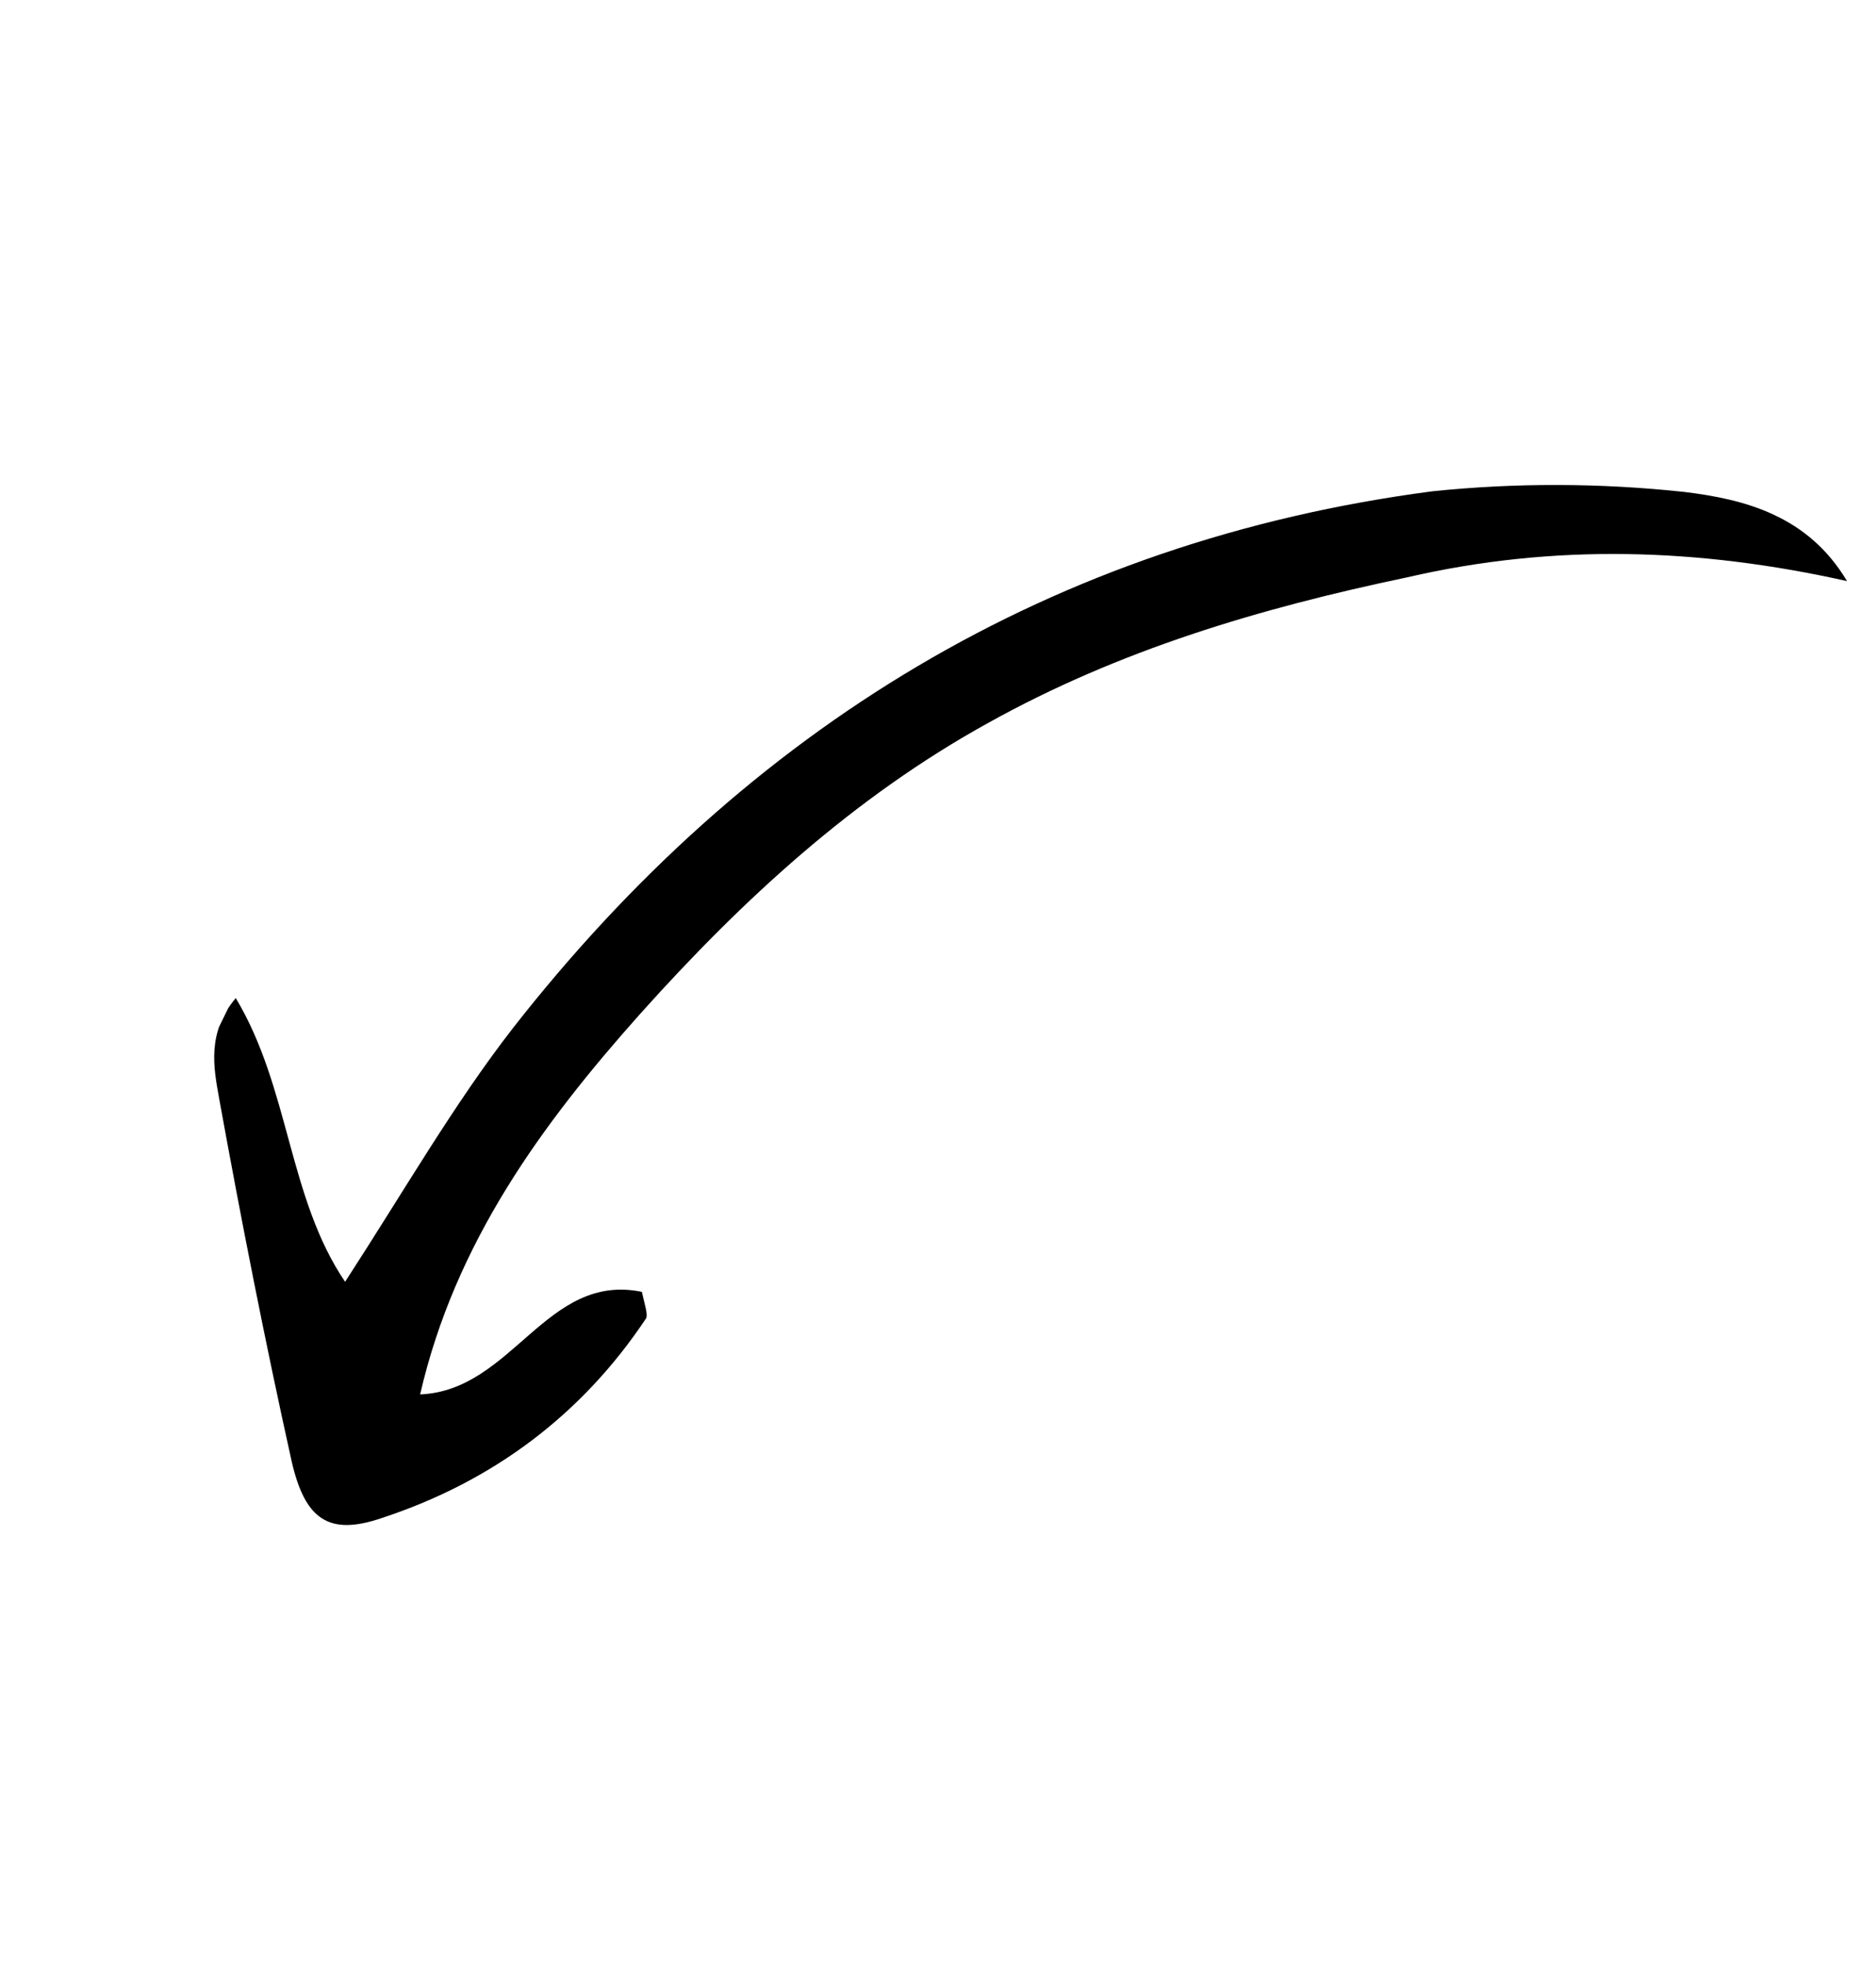 <svg width="42" height="44" viewBox="0 0 42 44" fill="none" xmlns="http://www.w3.org/2000/svg">
<g clip-path="url(#clip0_2_417)">
<path d="M41.351 13.005C40.475 11.536 39.059 11.174 37.711 11.01C35.834 10.807 33.914 10.803 32.062 10.996C23.555 12.112 16.735 16.299 11.485 23.007C10.157 24.717 9.051 26.646 7.726 28.687C6.449 26.802 6.49 24.354 5.278 22.337C4.624 23.114 4.786 23.907 4.903 24.567C5.394 27.275 5.93 30.005 6.531 32.711C6.831 34.01 7.364 34.38 8.552 33.972C11.037 33.155 13.03 31.659 14.464 29.506C14.508 29.418 14.44 29.22 14.37 28.912C12.225 28.469 11.48 31.122 9.406 31.207C10.188 27.804 12.147 25.14 14.329 22.694C16.62 20.137 19.112 17.842 22.118 16.182C25.059 14.545 28.205 13.612 31.508 12.92C34.788 12.162 38.033 12.264 41.351 13.005Z" fill="black"/>
</g>
<defs>
<clipPath id="clip0_2_417">
<rect width="28.394" height="34.446" fill="white" transform="matrix(-0.899 -0.438 -0.438 0.899 41.621 12.451)"/>
</clipPath>
</defs>
</svg>

